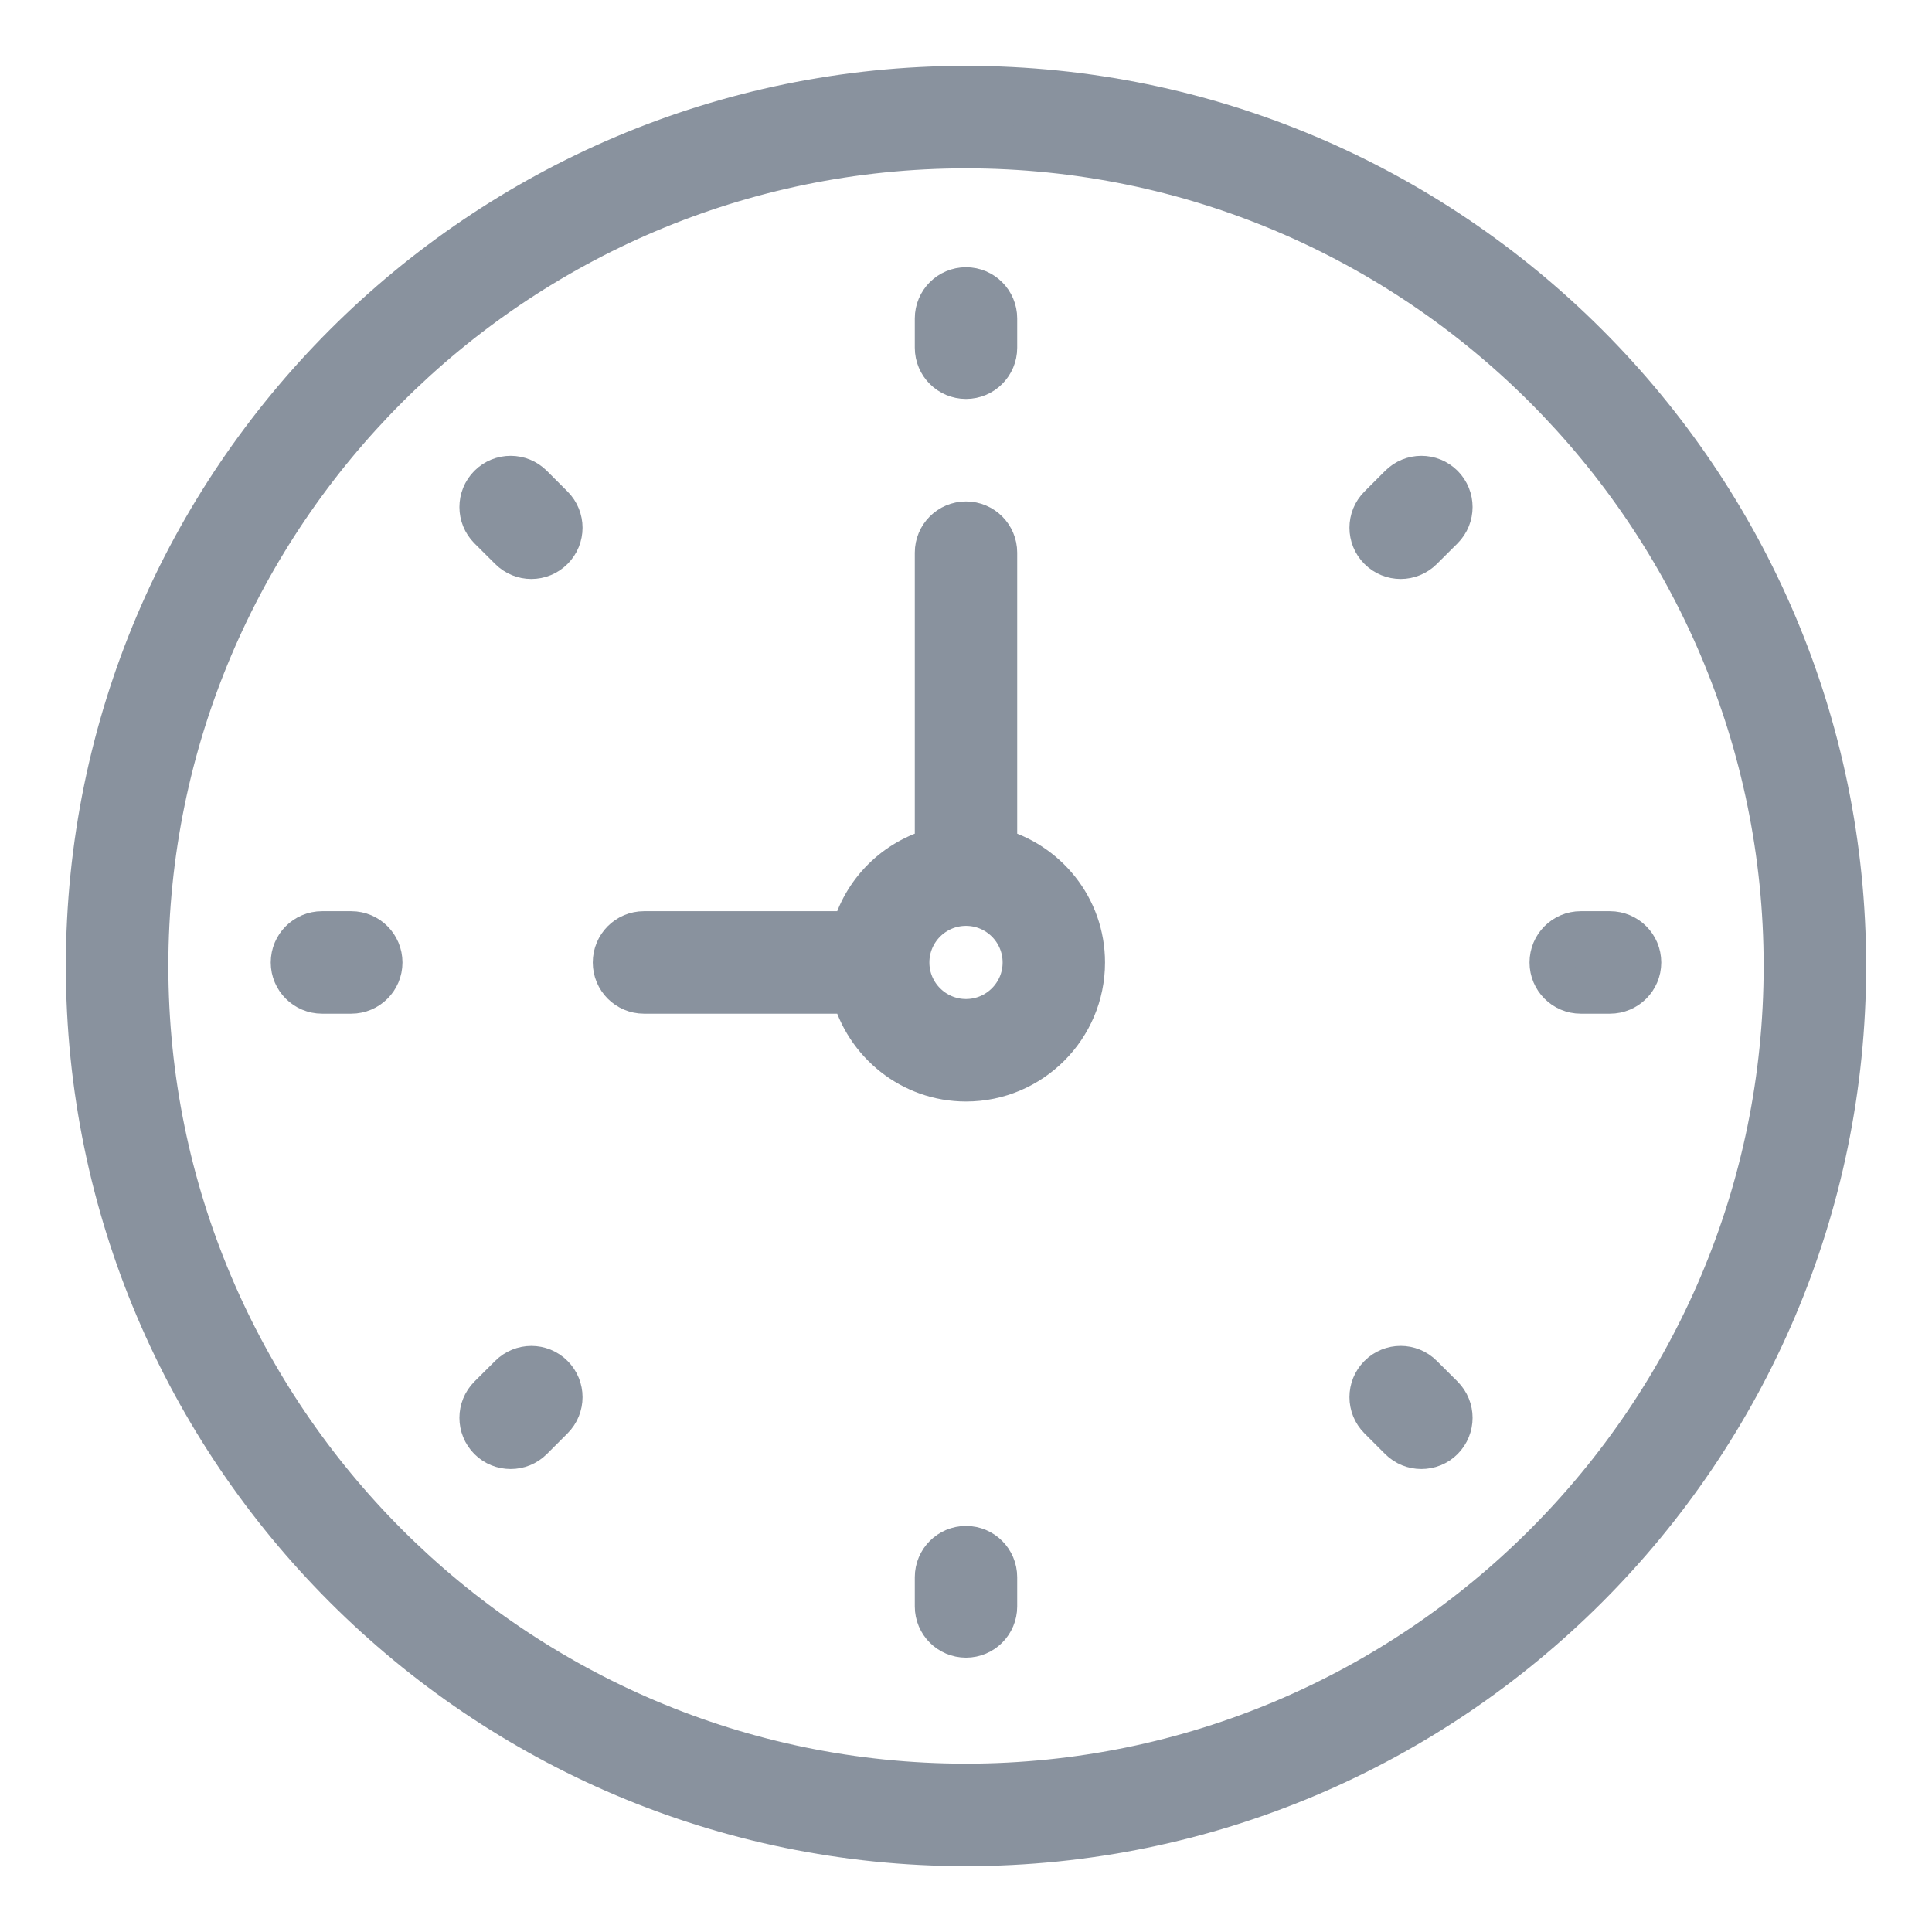 <?xml version="1.0" encoding="UTF-8"?>
<svg width="22px" height="22px" viewBox="0 0 22 22" version="1.1" xmlns="http://www.w3.org/2000/svg" xmlns:xlink="http://www.w3.org/1999/xlink">
    <!-- Generator: Sketch 51 (57462) - http://www.bohemiancoding.com/sketch -->
    <title>clock-3</title>
    <desc>Created with Sketch.</desc>
    <defs></defs>
    <g id="Page-1-Copy-5" stroke="none" stroke-width="1" fill="none" fill-rule="evenodd">
        <g id="Desktop-33" transform="translate(-672, -436)">
            <g id="Popups/share_Search_name" transform="translate(533, 293)" fill="#89929E" fill-rule="nonzero" stroke="#89929E" stroke-width="0.5">
                <g id="Group-6">
                    <g id="Group-3" transform="translate(90, 144)">
                        <g id="clock-3" transform="translate(50, 0)">
                            <path d="M10,0 C4.486,0 0,4.486 0,10 C0,15.514 4.486,20 10,20 C15.514,20 20,15.514 20,10 C20,4.486 15.514,0 10,0 Z M10,19.333 C4.854,19.333 0.667,15.146 0.667,10 C0.667,4.854 4.854,0.667 10,0.667 C15.146,0.667 19.333,4.854 19.333,10 C19.333,15.146 15.146,19.333 10,19.333 Z" id="Shape"></path>
                            <path d="M10.333,8.674 L10.333,5.293 C10.333,5.109 10.184,4.96 10,4.96 C9.816,4.96 9.667,5.109 9.667,5.293 L9.667,8.674 C9.2,8.795 8.835,9.16 8.714,9.626 L6.333,9.626 C6.149,9.626 6,9.775 6,9.96 C6,10.144 6.149,10.293 6.333,10.293 L8.714,10.293 C8.863,10.866 9.381,11.293 10,11.293 C10.735,11.293 11.333,10.695 11.333,9.96 C11.333,9.34 10.907,8.823 10.333,8.674 Z M10,10.626 C9.632,10.626 9.333,10.327 9.333,9.96 C9.333,9.592 9.632,9.293 10,9.293 C10.368,9.293 10.667,9.592 10.667,9.96 C10.667,10.327 10.368,10.626 10,10.626 Z" id="Shape"></path>
                            <path d="M10,3.293 C10.184,3.293 10.333,3.144 10.333,2.96 L10.333,2.626 C10.333,2.442 10.184,2.293 10,2.293 C9.816,2.293 9.667,2.442 9.667,2.626 L9.667,2.96 C9.667,3.144 9.816,3.293 10,3.293 Z" id="Shape"></path>
                            <path d="M10,16.626 C9.816,16.626 9.667,16.775 9.667,16.96 L9.667,17.293 C9.667,17.477 9.816,17.626 10,17.626 C10.184,17.626 10.333,17.477 10.333,17.293 L10.333,16.96 C10.333,16.775 10.184,16.626 10,16.626 Z" id="Shape"></path>
                            <path d="M17.333,9.626 L17,9.626 C16.816,9.626 16.667,9.775 16.667,9.96 C16.667,10.144 16.816,10.293 17,10.293 L17.333,10.293 C17.517,10.293 17.667,10.144 17.667,9.96 C17.667,9.775 17.517,9.626 17.333,9.626 Z" id="Shape"></path>
                            <path d="M3,9.626 L2.667,9.626 C2.483,9.626 2.333,9.775 2.333,9.96 C2.333,10.144 2.483,10.293 2.667,10.293 L3,10.293 C3.184,10.293 3.333,10.144 3.333,9.96 C3.333,9.775 3.184,9.626 3,9.626 Z" id="Shape"></path>
                            <path d="M14.95,4.538 L14.714,4.774 C14.584,4.904 14.584,5.115 14.714,5.245 C14.779,5.31 14.864,5.343 14.95,5.343 C15.035,5.343 15.12,5.31 15.185,5.245 L15.421,5.01 C15.551,4.879 15.551,4.669 15.421,4.538 C15.291,4.408 15.08,4.408 14.95,4.538 Z" id="Shape"></path>
                            <path d="M4.815,14.674 L4.579,14.909 C4.449,15.04 4.449,15.25 4.579,15.381 C4.644,15.446 4.729,15.478 4.815,15.478 C4.9,15.478 4.985,15.446 5.05,15.381 L5.286,15.145 C5.416,15.015 5.416,14.804 5.286,14.674 C5.156,14.543 4.945,14.544 4.815,14.674 Z" id="Shape"></path>
                            <path d="M15.185,14.674 C15.055,14.543 14.844,14.543 14.714,14.674 C14.584,14.804 14.584,15.015 14.714,15.145 L14.95,15.381 C15.015,15.446 15.1,15.478 15.185,15.478 C15.271,15.478 15.356,15.446 15.421,15.381 C15.551,15.25 15.551,15.04 15.421,14.909 L15.185,14.674 Z" id="Shape"></path>
                            <path d="M5.05,4.538 C4.92,4.408 4.709,4.408 4.579,4.538 C4.449,4.669 4.449,4.879 4.579,5.01 L4.815,5.245 C4.88,5.31 4.965,5.343 5.05,5.343 C5.136,5.343 5.221,5.31 5.286,5.245 C5.416,5.115 5.416,4.904 5.286,4.774 L5.05,4.538 Z" id="Shape"></path>
                        </g>
                    </g>
                </g>
            </g>
        </g>
    </g>
</svg>